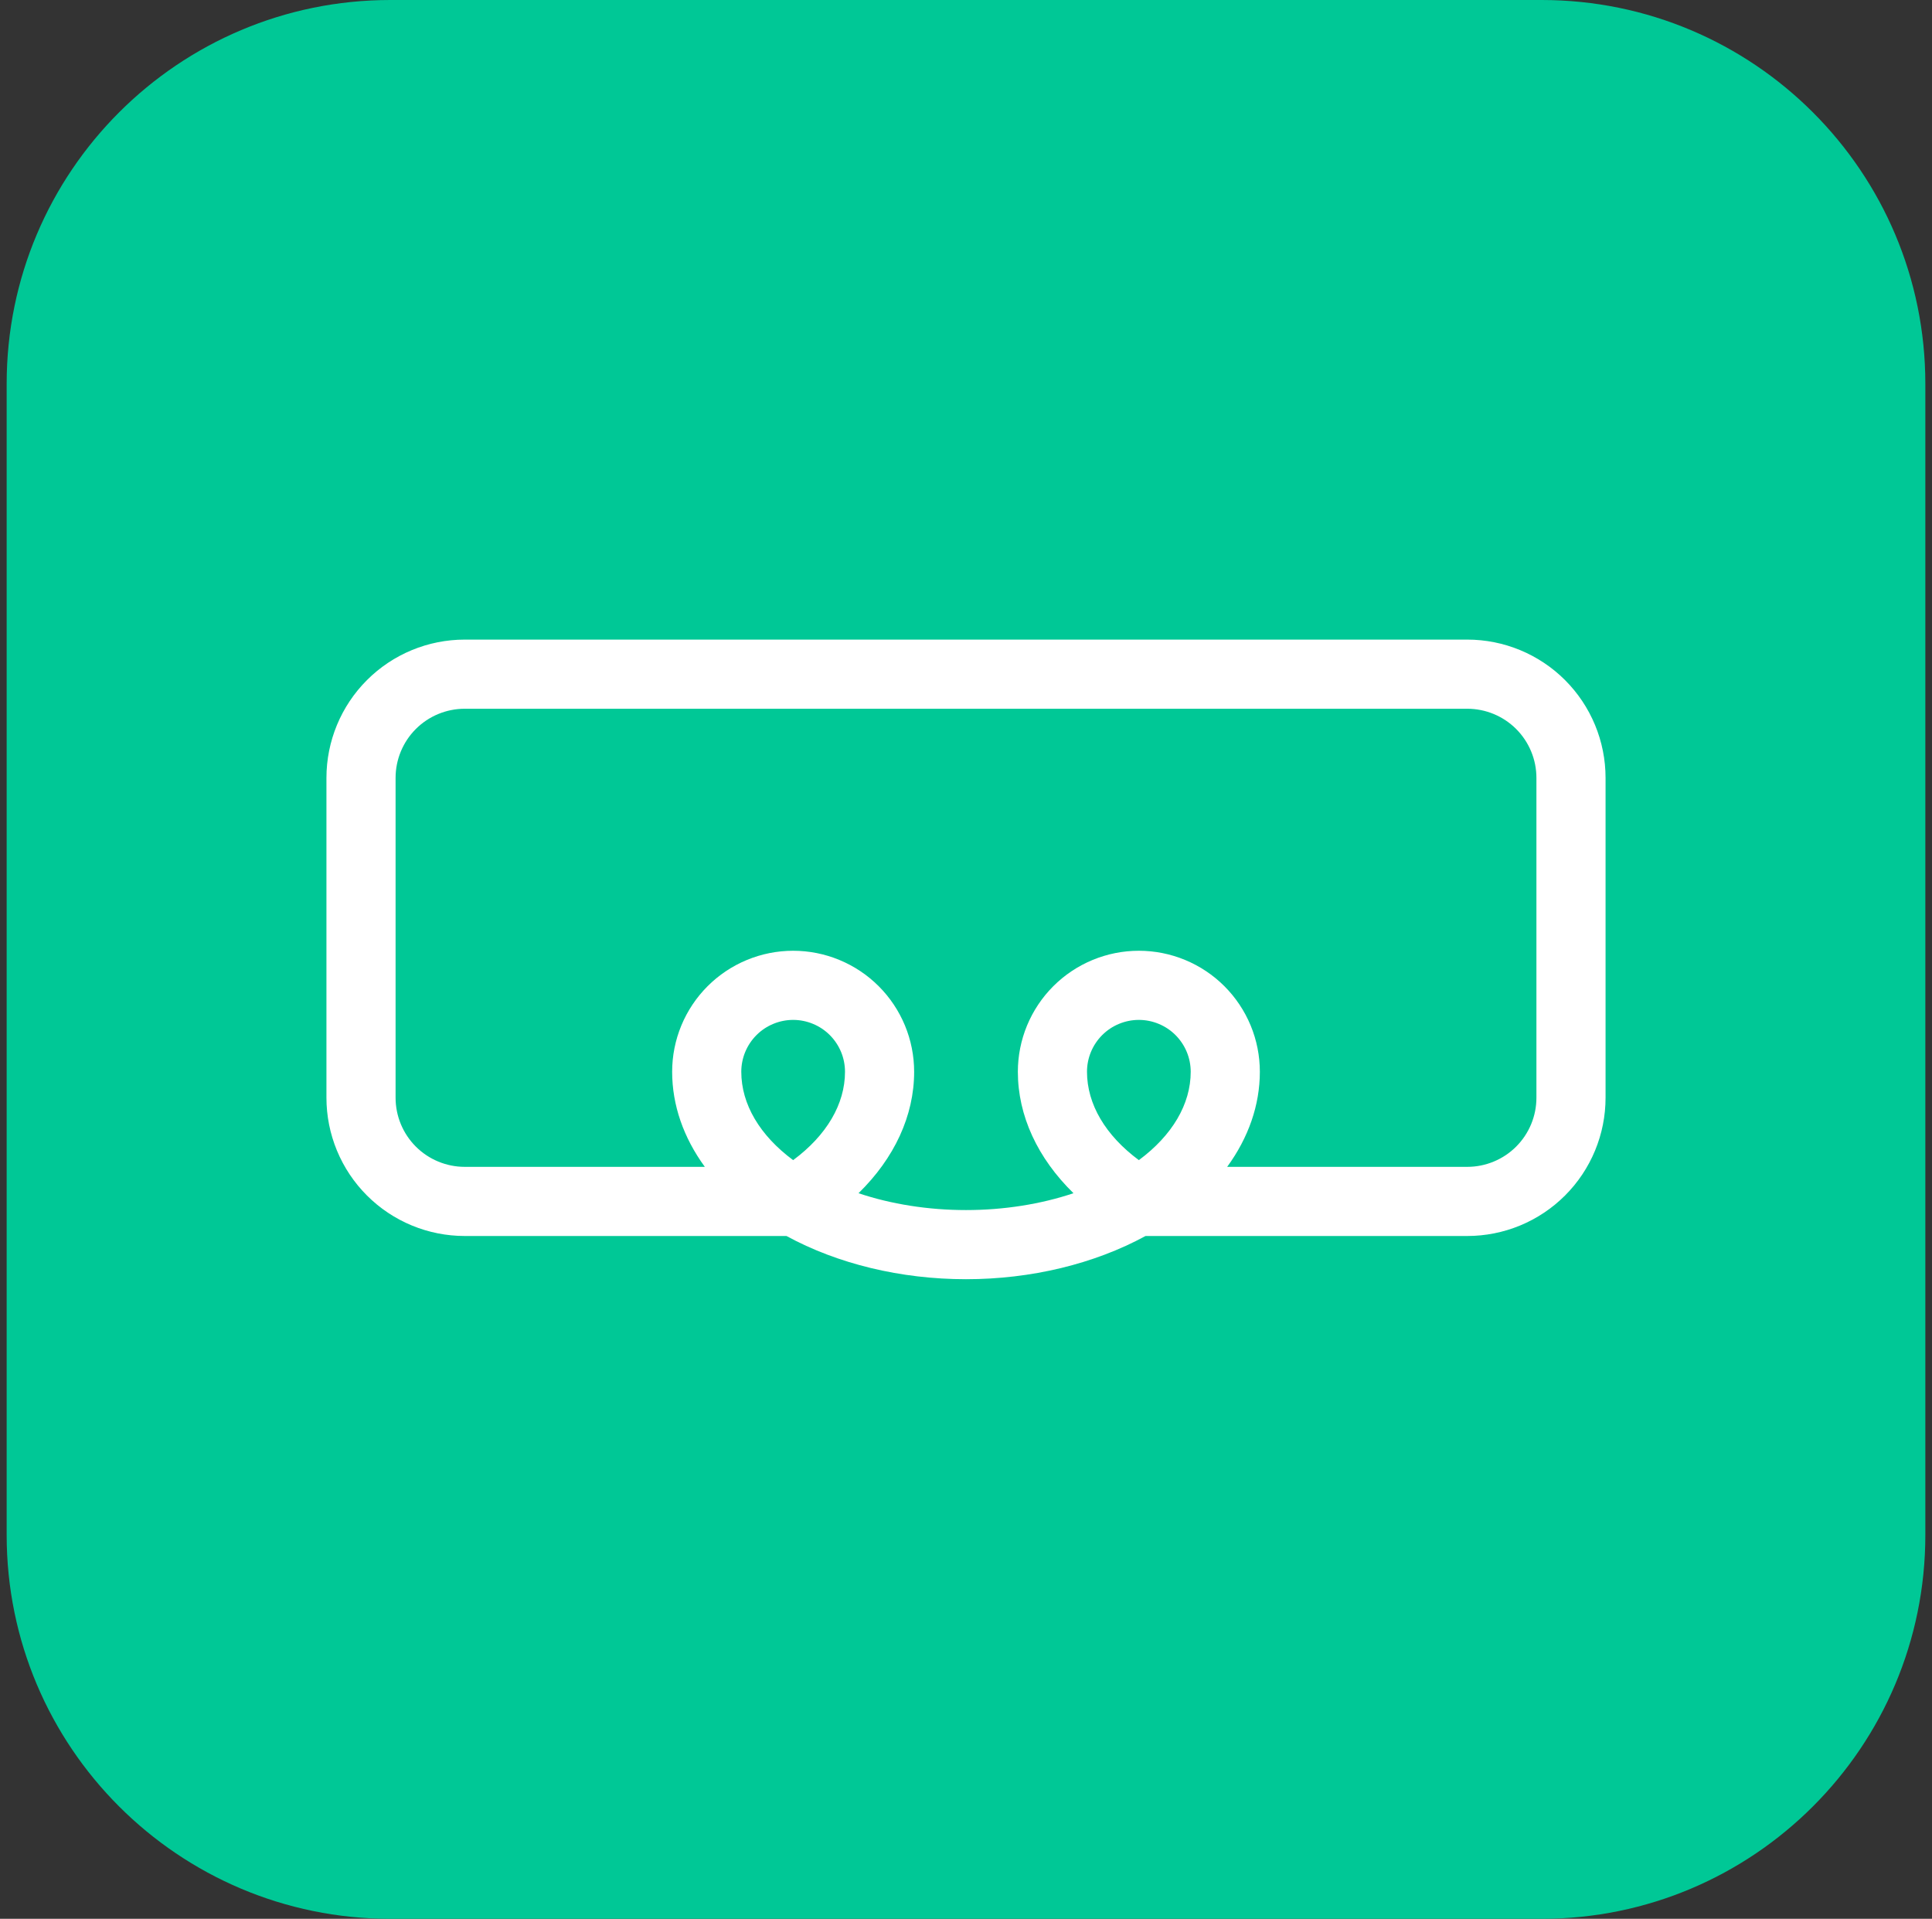 <svg width="145" height="144" viewBox="0 0 145 144" fill="none" xmlns="http://www.w3.org/2000/svg">
<rect x="0" y="0" width="145" height="144" fill="#333333" stroke="none"/>
<g id="SymbolicLogo" clip-path="url(#clip0_343_3742)">
<path id="Vector" d="M115.7 0H29.3C13.394 0 0.5 12.894 0.5 28.8V115.2C0.5 131.106 13.394 144 29.3 144H115.7C131.606 144 144.5 131.106 144.5 115.2V28.8C144.5 12.894 131.606 0 115.7 0Z" fill="#00C896"/>
<path id="Vector_2" fill-rule="evenodd" clip-rule="evenodd" d="M34.878 48H110.122C111.484 48 112.834 48.268 114.093 48.79C115.352 49.312 116.497 50.076 117.46 51.04C118.424 52.004 119.188 53.148 119.71 54.407C120.232 55.666 120.5 57.016 120.5 58.378V82.378C120.5 83.741 120.232 85.091 119.71 86.35C119.188 87.609 118.424 88.753 117.46 89.717C116.497 90.681 115.352 91.445 114.093 91.967C112.834 92.488 111.484 92.757 110.122 92.757H85.974C82.135 94.848 77.402 96 72.5 96C67.598 96 62.865 94.848 59.026 92.757H34.878C33.516 92.757 32.166 92.488 30.907 91.967C29.648 91.445 28.503 90.681 27.54 89.717C26.576 88.753 25.812 87.609 25.29 86.35C24.768 85.091 24.5 83.741 24.5 82.378V58.378C24.5 55.626 25.593 52.986 27.54 51.04C29.486 49.093 32.126 48 34.878 48ZM34.878 87.568H52.899C51.302 85.381 50.446 82.938 50.446 80.432C50.446 79.24 50.681 78.059 51.137 76.957C51.593 75.856 52.263 74.854 53.106 74.011C53.949 73.168 54.95 72.499 56.052 72.043C57.154 71.586 58.334 71.351 59.527 71.351C60.72 71.351 61.901 71.586 63.002 72.043C64.104 72.499 65.105 73.168 65.948 74.011C66.792 74.854 67.46 75.856 67.917 76.957C68.373 78.059 68.608 79.24 68.608 80.433C68.608 83.725 67.13 86.911 64.433 89.547C66.886 90.369 69.656 90.811 72.5 90.811C75.344 90.811 78.114 90.369 80.567 89.547C77.87 86.911 76.392 83.725 76.392 80.432C76.392 79.24 76.627 78.059 77.083 76.957C77.54 75.856 78.208 74.854 79.052 74.011C79.895 73.168 80.896 72.499 81.998 72.043C83.1 71.586 84.28 71.351 85.473 71.351C86.665 71.351 87.846 71.586 88.948 72.043C90.05 72.499 91.051 73.168 91.894 74.011C92.737 74.854 93.406 75.856 93.863 76.957C94.319 78.059 94.554 79.24 94.554 80.433C94.554 82.938 93.698 85.381 92.101 87.568H110.122C110.803 87.568 111.478 87.433 112.107 87.172C112.737 86.912 113.309 86.53 113.791 86.048C114.273 85.566 114.655 84.994 114.916 84.364C115.177 83.735 115.311 83.06 115.311 82.378V58.378C115.311 57.697 115.177 57.022 114.916 56.393C114.655 55.763 114.273 55.191 113.791 54.709C113.309 54.227 112.737 53.845 112.107 53.584C111.478 53.324 110.803 53.189 110.122 53.189H34.878C33.502 53.189 32.182 53.736 31.209 54.709C30.236 55.682 29.689 57.002 29.689 58.378V82.378C29.689 83.06 29.823 83.735 30.084 84.364C30.345 84.994 30.727 85.566 31.209 86.048C31.691 86.53 32.263 86.912 32.893 87.172C33.522 87.433 34.197 87.568 34.878 87.568ZM59.527 87.064C62.032 85.209 63.419 82.865 63.419 80.433C63.419 79.921 63.318 79.415 63.123 78.943C62.927 78.471 62.64 78.042 62.279 77.68C61.918 77.319 61.489 77.032 61.016 76.837C60.544 76.641 60.038 76.54 59.527 76.54C59.016 76.54 58.51 76.641 58.038 76.837C57.565 77.032 57.136 77.319 56.775 77.68C56.414 78.042 56.127 78.471 55.931 78.943C55.736 79.415 55.635 79.921 55.635 80.432C55.635 82.865 57.022 85.209 59.527 87.064ZM89.365 80.433C89.365 82.865 87.978 85.209 85.473 87.064C82.968 85.209 81.581 82.865 81.581 80.432C81.581 79.921 81.682 79.415 81.877 78.943C82.073 78.471 82.36 78.042 82.721 77.68C83.082 77.319 83.511 77.032 83.984 76.837C84.456 76.641 84.962 76.54 85.473 76.54C85.984 76.54 86.49 76.641 86.962 76.837C87.435 77.032 87.864 77.319 88.225 77.68C88.586 78.042 88.873 78.471 89.069 78.943C89.264 79.415 89.365 79.921 89.365 80.433Z" fill="white"/>
</g>
<defs>
<clipPath id="clip0_343_3742">
<rect width="144" height="144" fill="white" transform="translate(0.5)"/>
</clipPath>
</defs>
</svg>
